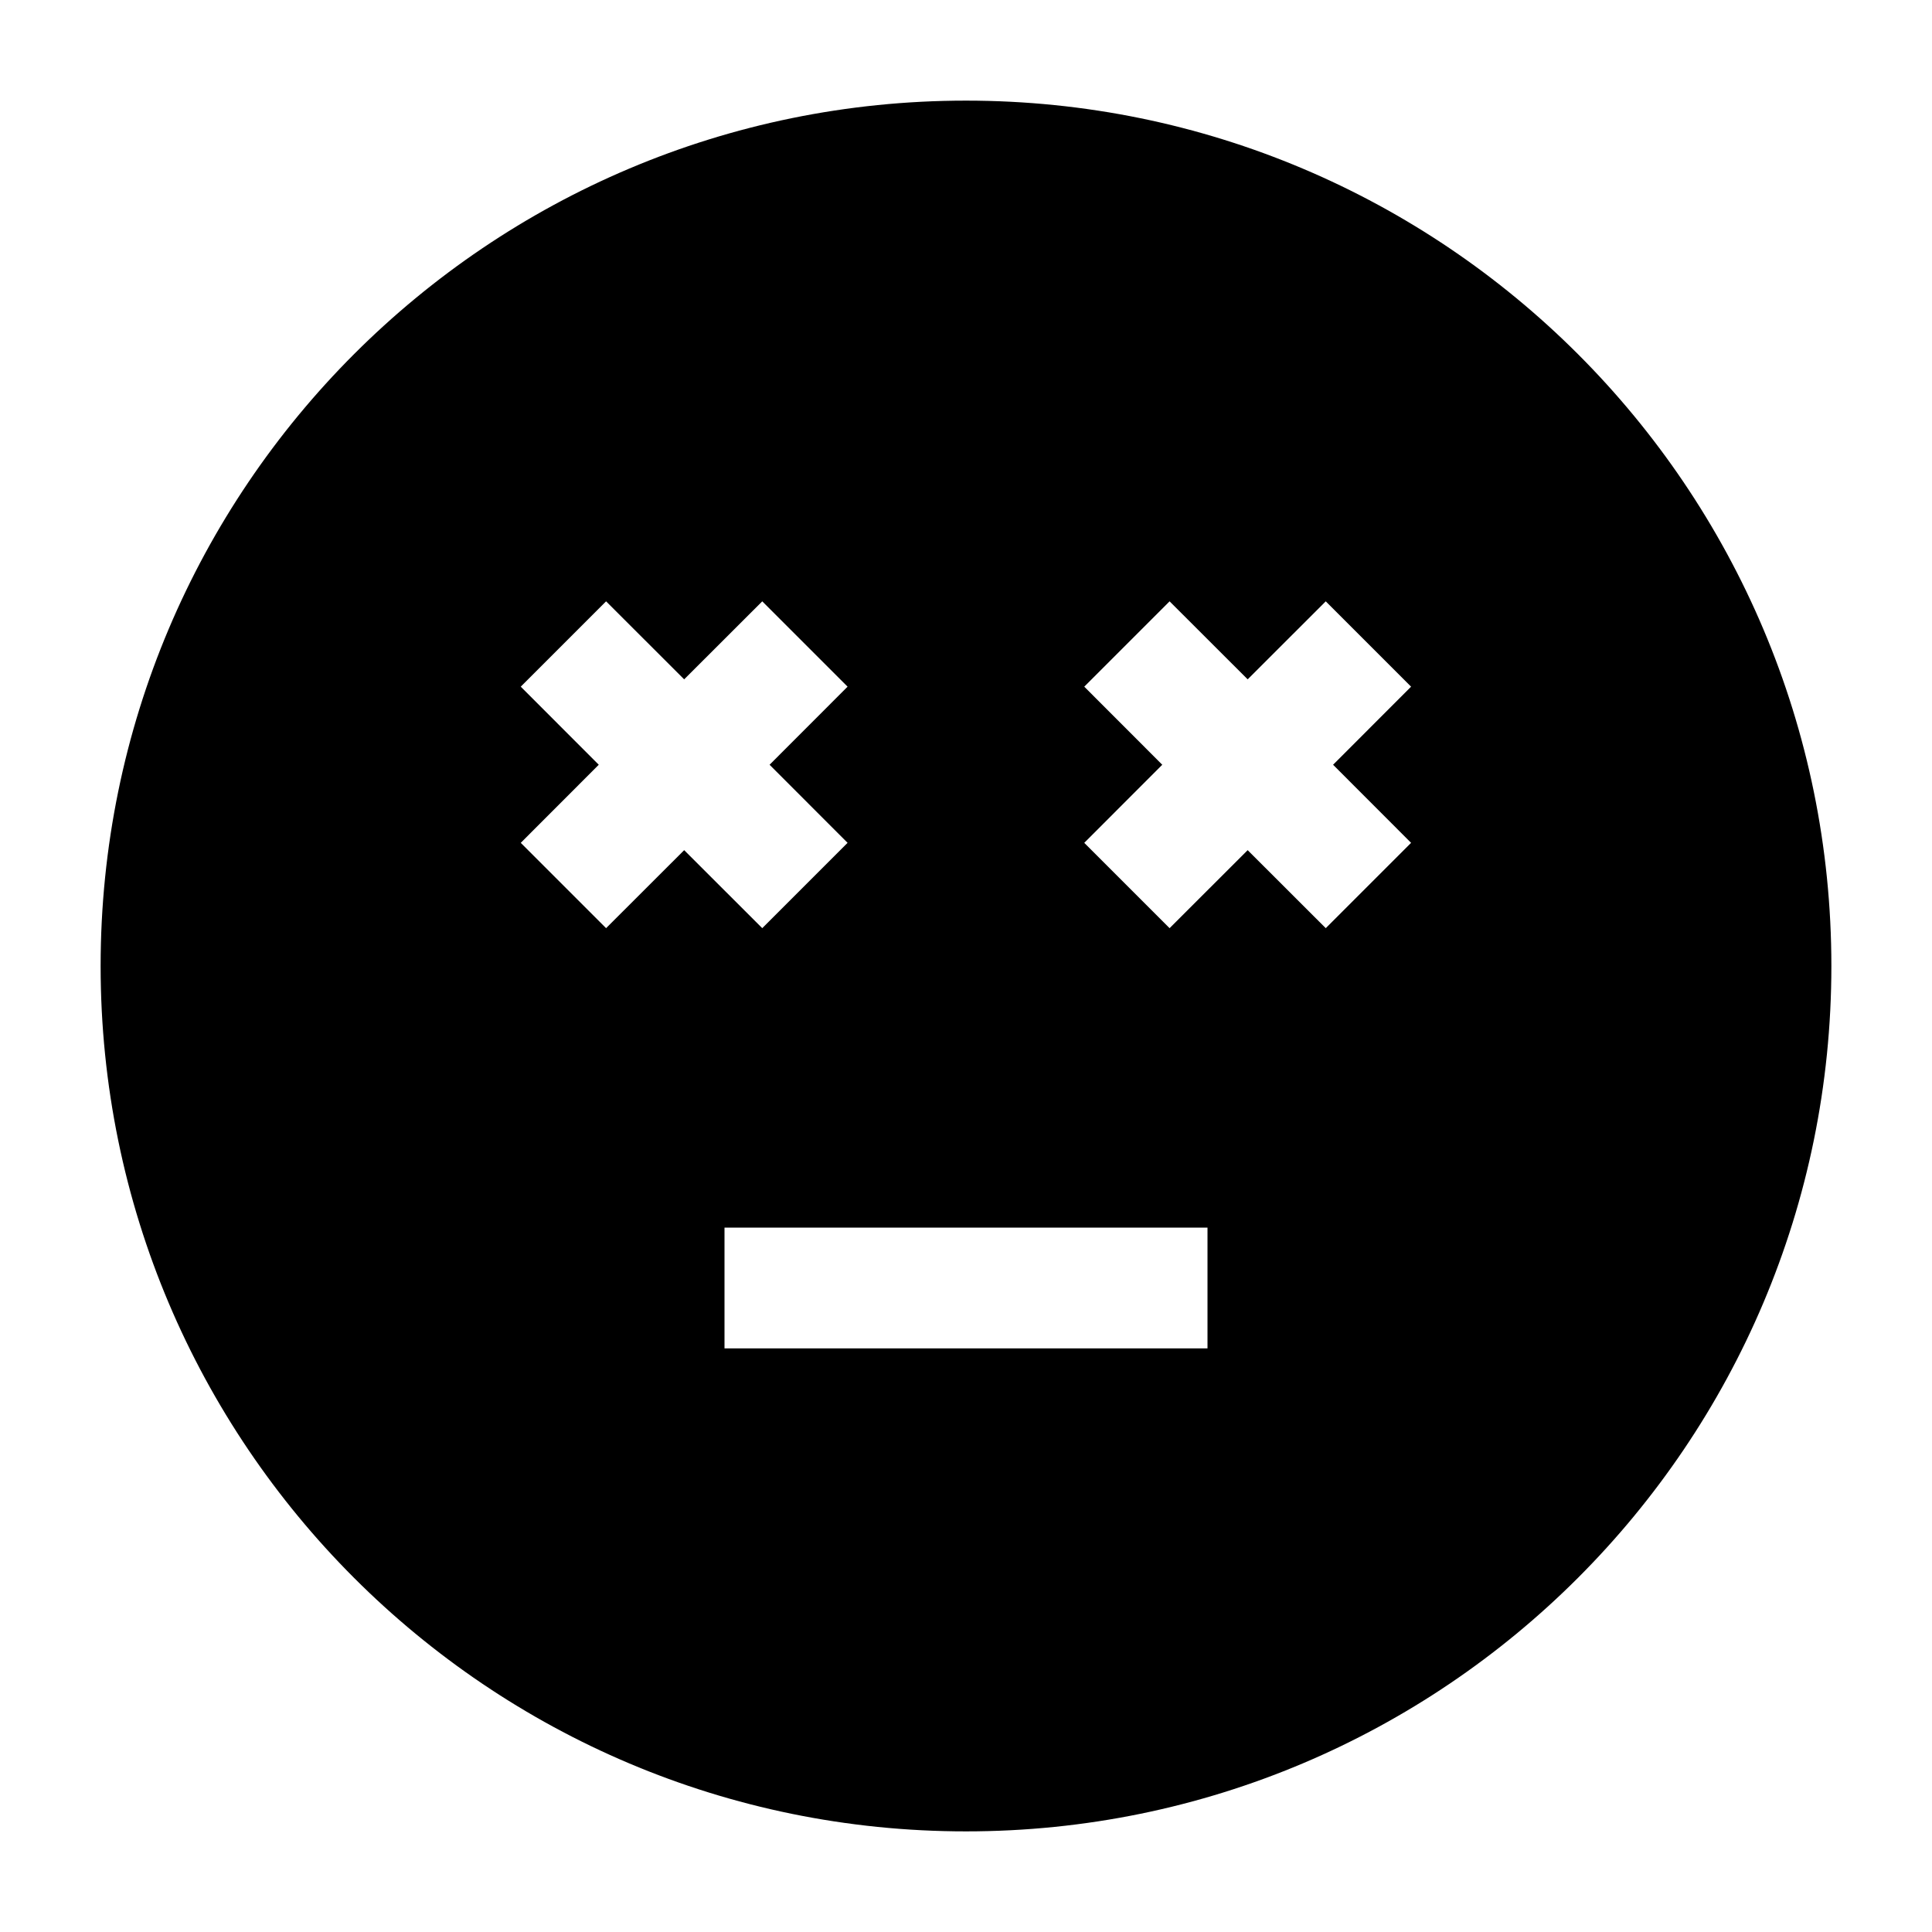 <svg width="24" height="24" viewBox="0 0 24 24" xmlns="http://www.w3.org/2000/svg">
    <path fill-rule="evenodd" clip-rule="evenodd" d="M1.25 12C1.25 6.063 6.063 1.25 12 1.25C17.937 1.25 22.75 6.063 22.75 12C22.75 17.937 17.937 22.75 12 22.75C6.063 22.75 1.25 17.937 1.25 12ZM15 15.25L15 16.75H9V15.25L15 15.25ZM10.529 8.53L9.56 9.5L10.529 10.47L9.469 11.53L8.499 10.561L7.529 11.53L6.469 10.47L7.438 9.5L6.469 8.53L7.529 7.47L8.499 8.439L9.469 7.47L10.529 8.53ZM16.469 11.53L15.499 10.561L14.529 11.53L13.469 10.47L14.438 9.5L13.469 8.53L14.529 7.47L15.499 8.439L16.469 7.47L17.529 8.53L16.56 9.5L17.529 10.47L16.469 11.53Z"/>
</svg>
